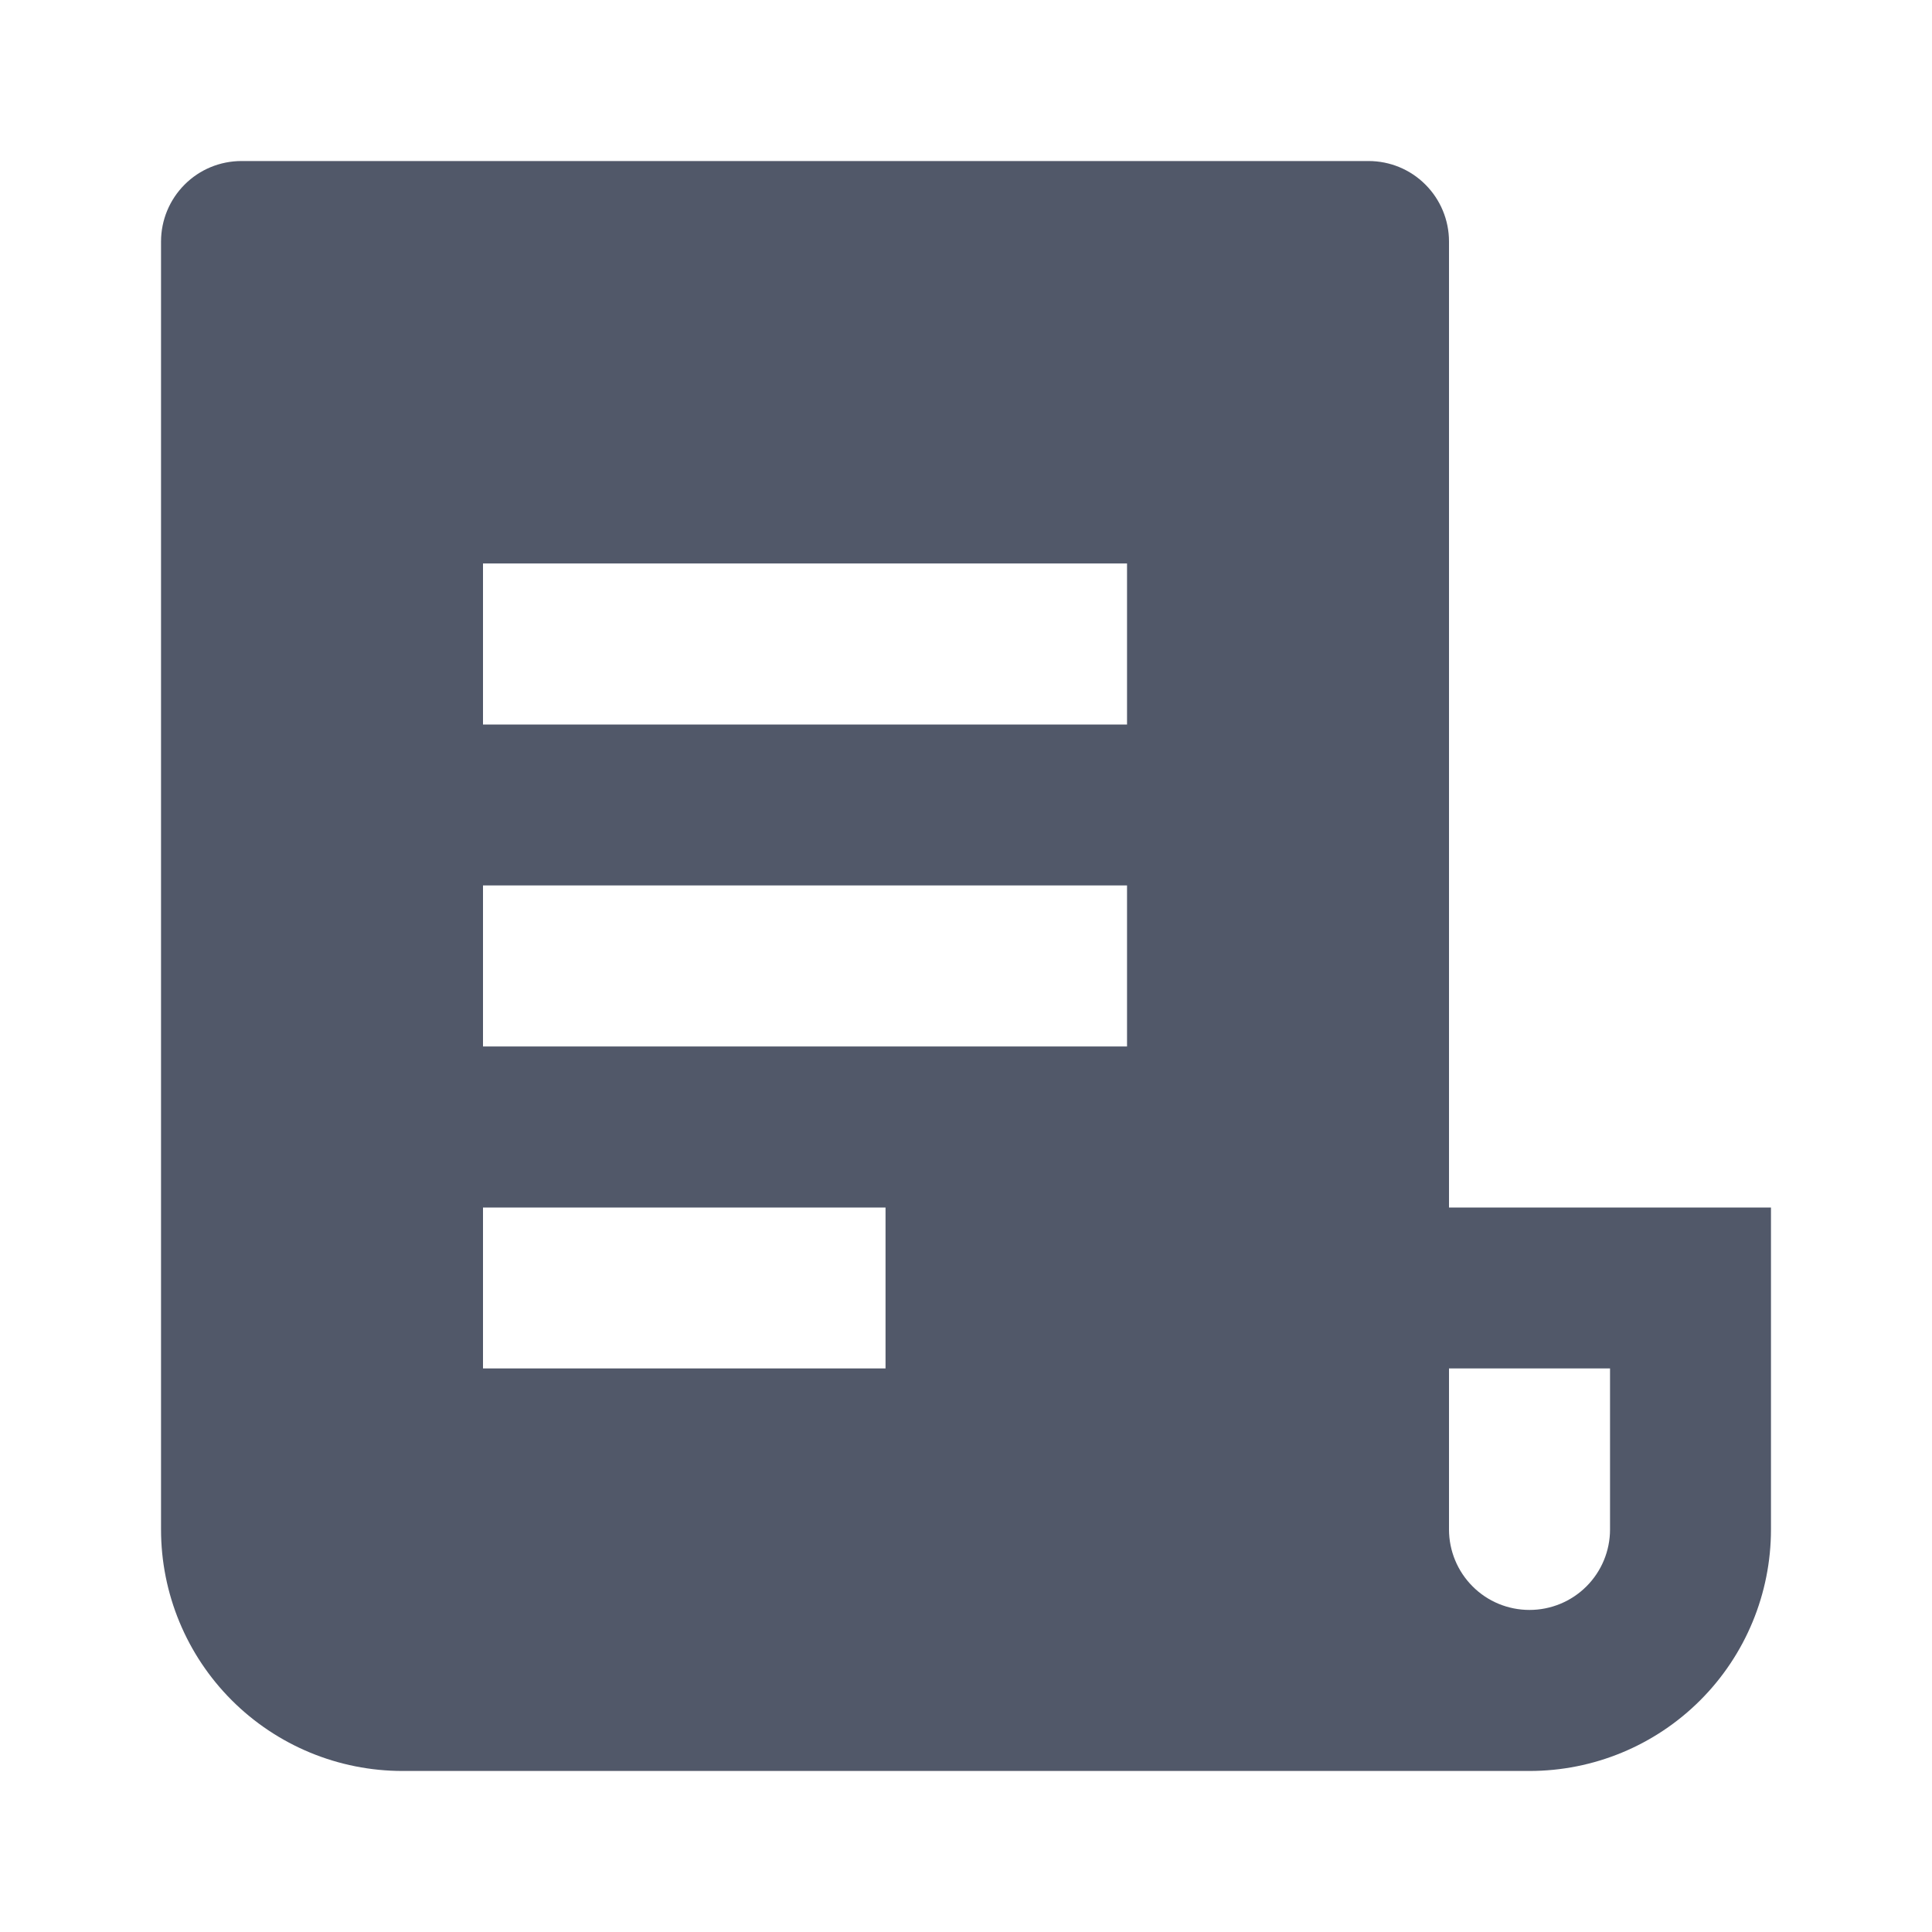 <svg width="20" height="20" viewBox="0 0 20 20" fill="none" xmlns="http://www.w3.org/2000/svg">
<g clip-path="url(#clip0_46_4690)">
<path d="M15.833 18.333H4.167C3.504 18.333 2.868 18.07 2.399 17.601C1.93 17.132 1.667 16.496 1.667 15.833V2.5C1.667 2.279 1.755 2.067 1.911 1.911C2.067 1.754 2.279 1.667 2.5 1.667H14.167C14.388 1.667 14.6 1.754 14.756 1.911C14.912 2.067 15 2.279 15 2.5V12.5H18.333V15.833C18.333 16.496 18.07 17.132 17.601 17.601C17.132 18.07 16.497 18.333 15.833 18.333ZM15 14.166V15.833C15 16.054 15.088 16.266 15.244 16.422C15.4 16.579 15.612 16.666 15.833 16.666C16.054 16.666 16.266 16.579 16.423 16.422C16.579 16.266 16.667 16.054 16.667 15.833V14.166H15ZM5 5.833V7.5H11.667V5.833H5ZM5 9.166V10.833H11.667V9.166H5ZM5 12.5V14.166H9.167V12.5H5Z" fill="#515869"/>
</g>
<defs>
<clipPath id="clip0_46_4690">
<rect width="20" height="20" fill="white"/>
</clipPath>
</defs>
</svg>
